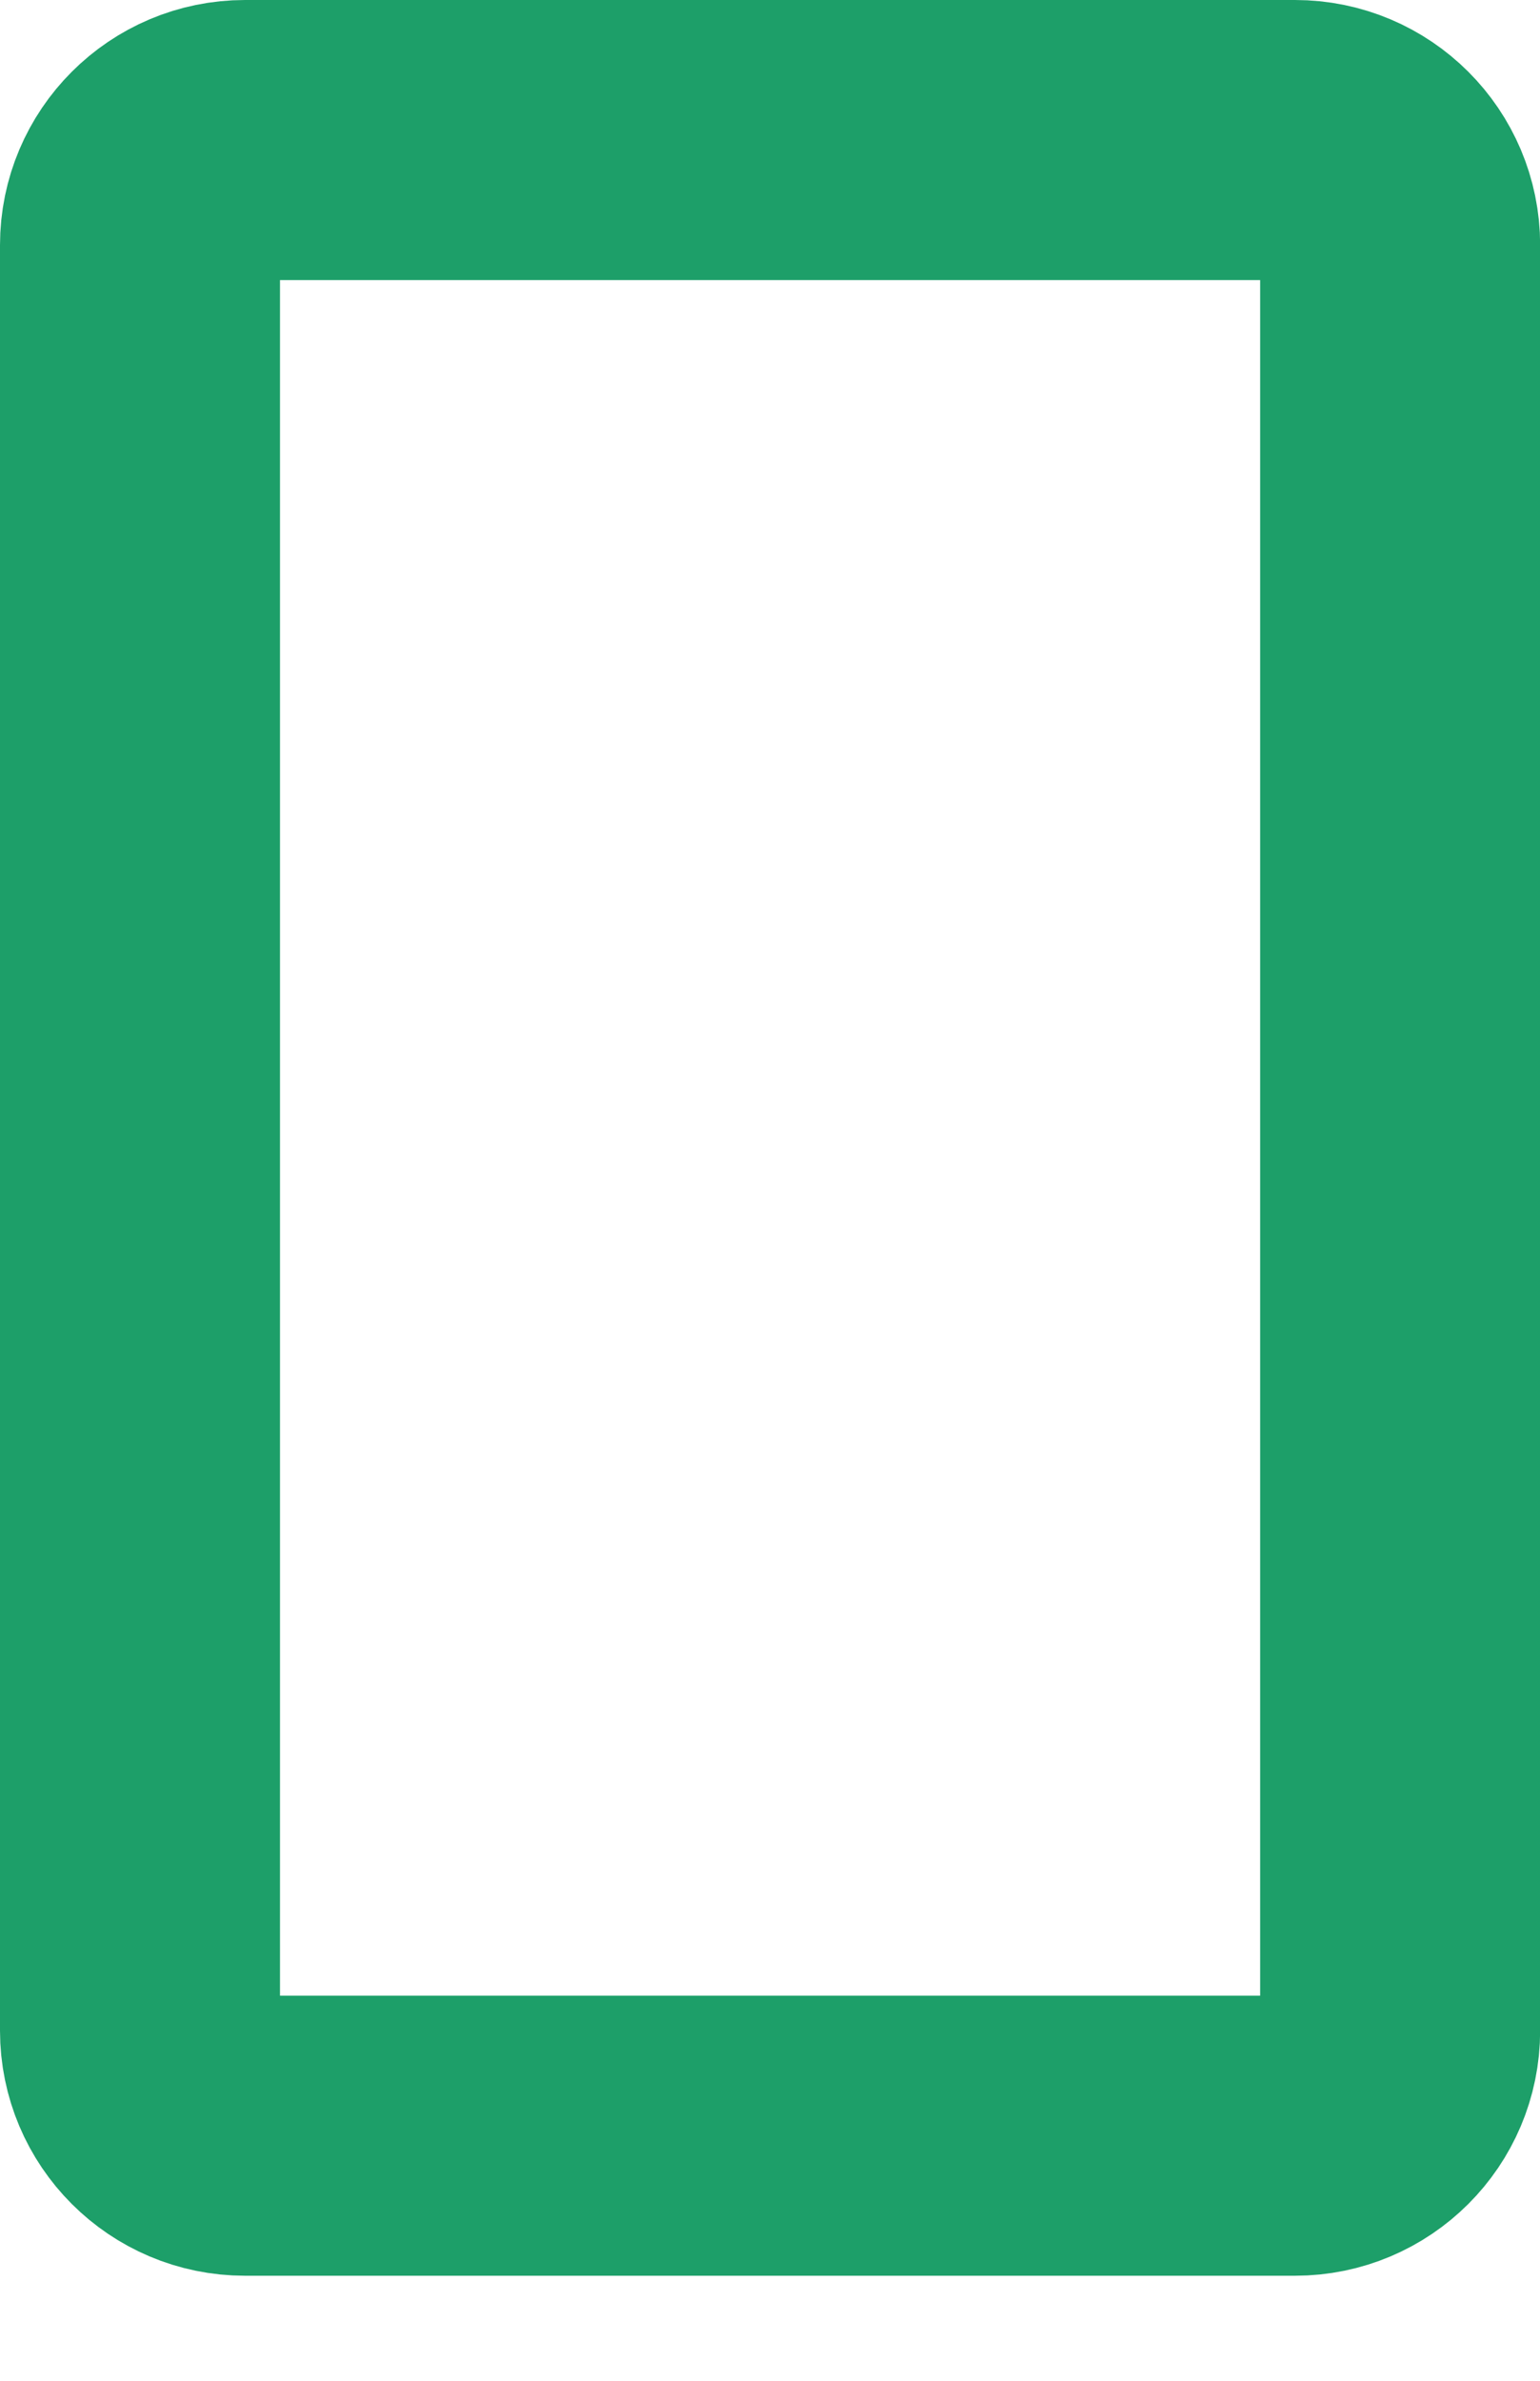 <svg width="11" height="17" viewBox="0 0 11 17" fill="none" xmlns="http://www.w3.org/2000/svg">
<path d="M9.25 1L1.75 1C1.336 1 1 1.336 1 1.75L1 14.5C1 14.914 1.336 15.25 1.75 15.25H9.25C9.665 15.25 10.001 14.914 10.001 14.5V1.75C10.001 1.336 9.665 1 9.25 1Z" stroke="#1D9F69" stroke-width="2" stroke-linecap="round" stroke-linejoin="round"/>
</svg>
